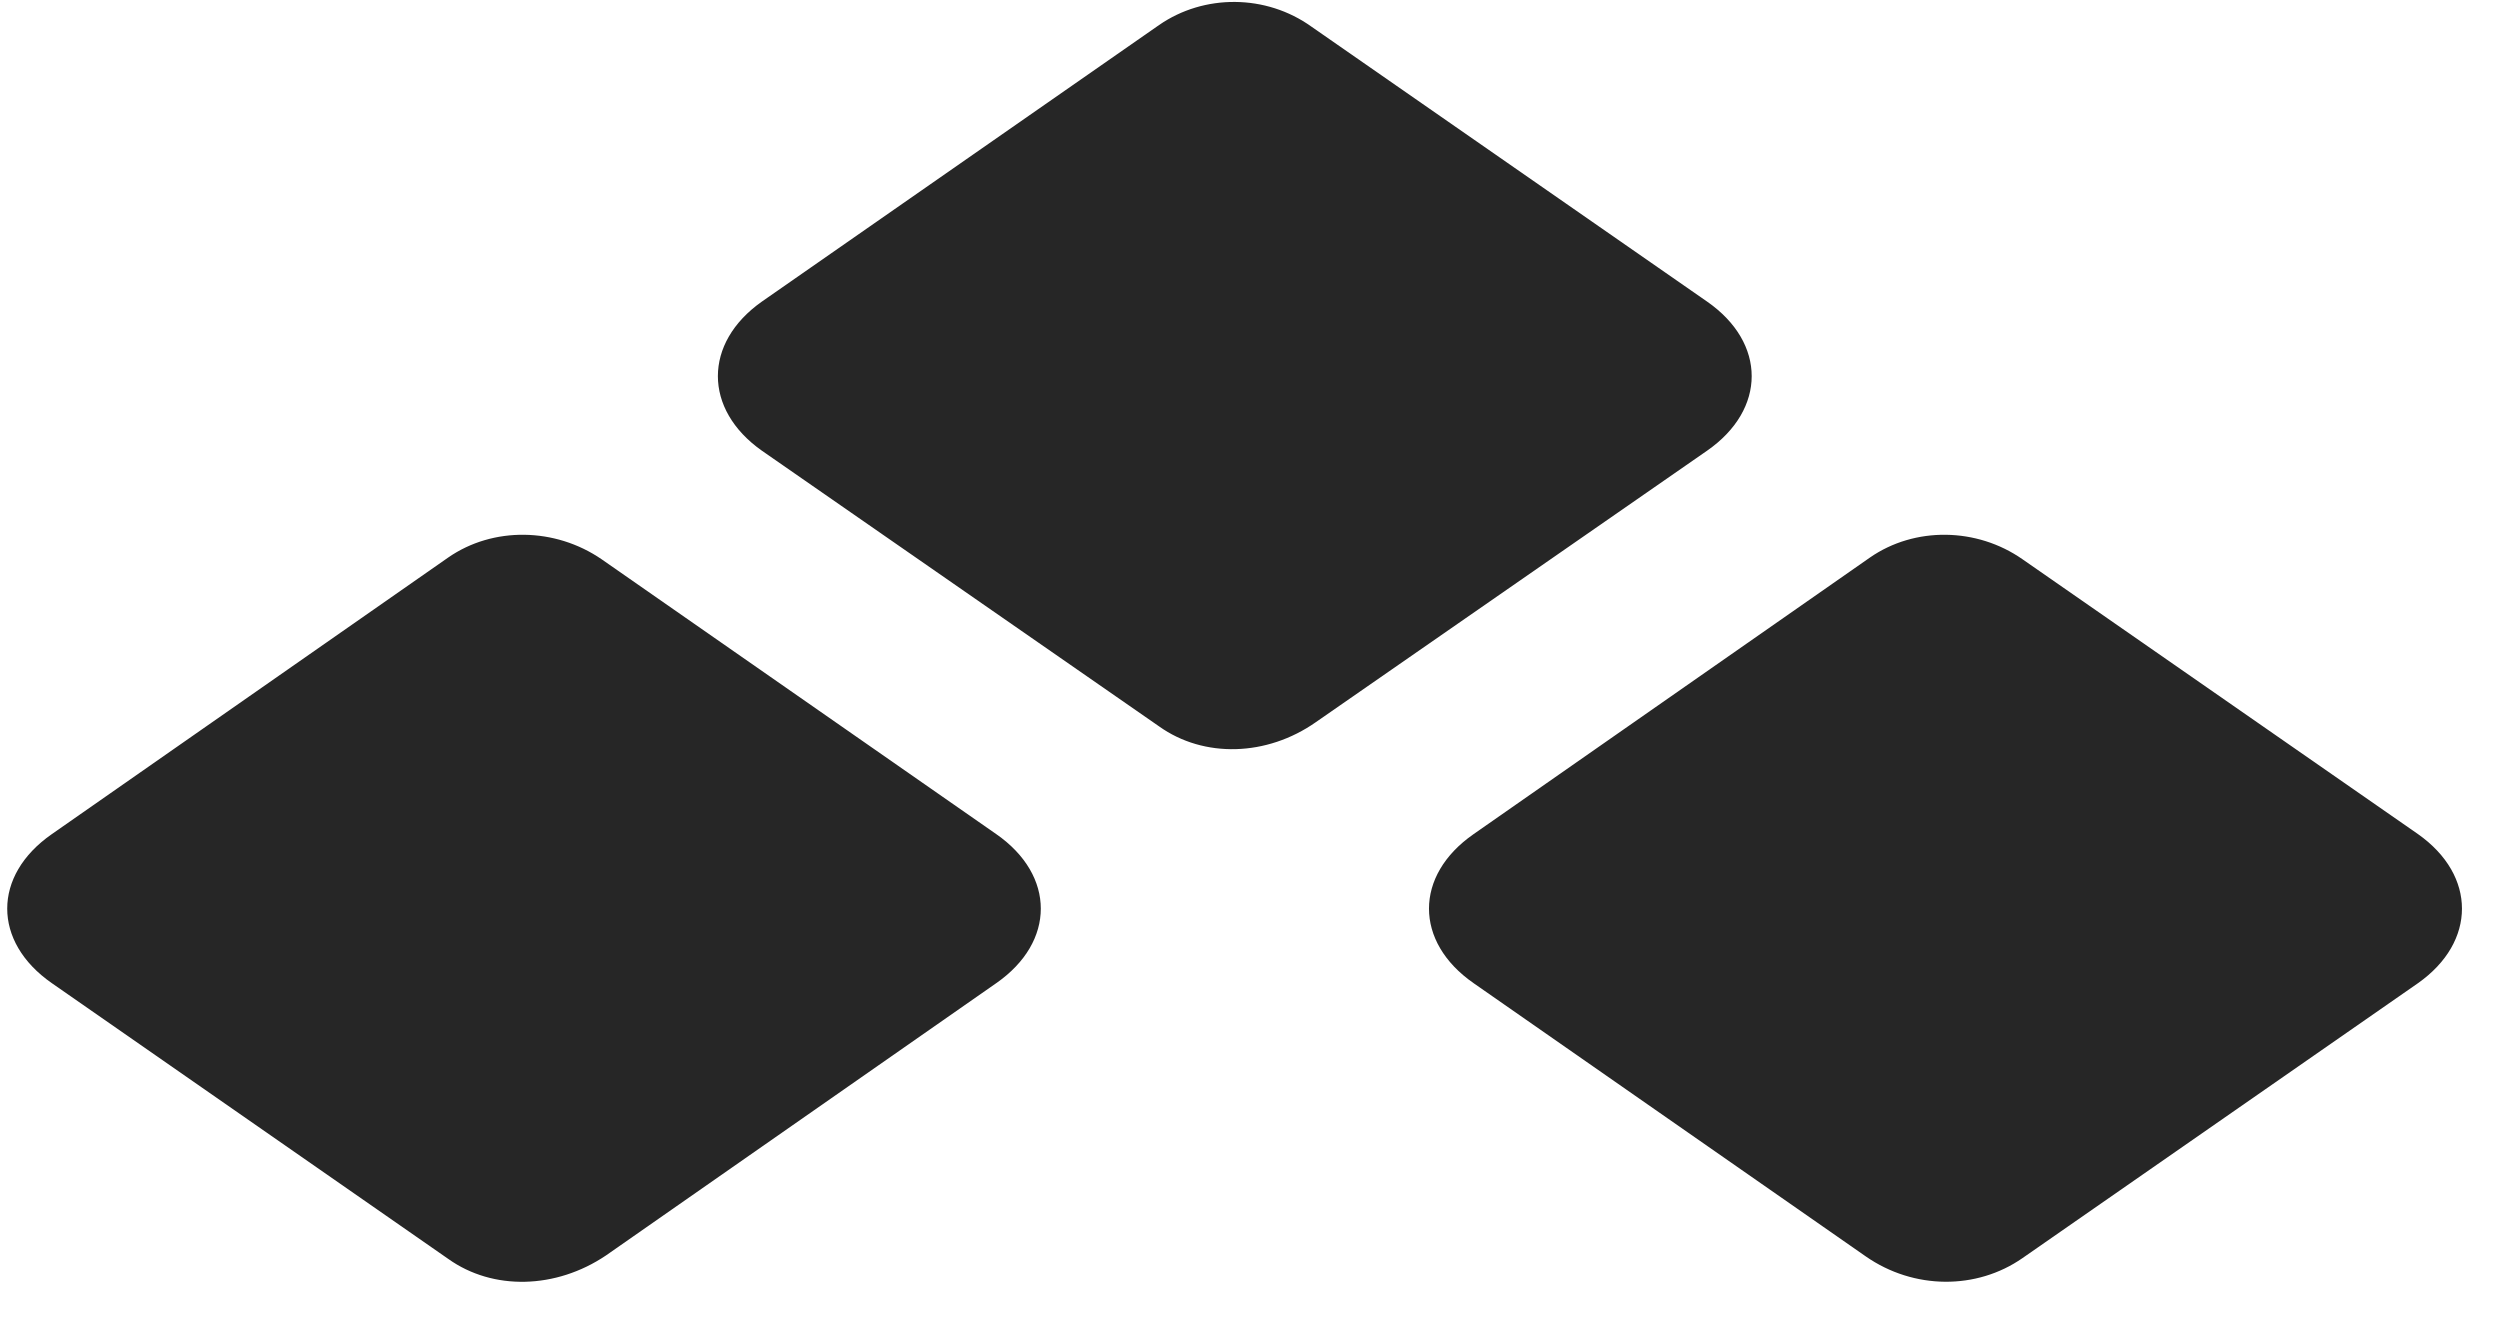 <svg width="34" height="18" viewBox="0 0 34 18" fill="none" xmlns="http://www.w3.org/2000/svg">
<g clip-path="url(#clip0_2207_2937)">
<path d="M0.705 13.371L6.096 17.121C6.705 17.555 7.561 17.532 8.24 17.075L13.549 13.371C14.357 12.809 14.357 11.906 13.549 11.344L8.182 7.606C7.549 7.172 6.705 7.16 6.096 7.582L0.705 11.344C-0.104 11.906 -0.104 12.809 0.705 13.371ZM10.361 6.129L15.764 9.879C16.373 10.313 17.229 10.289 17.896 9.821L23.217 6.129C24.025 5.567 24.025 4.664 23.217 4.102L17.838 0.364C17.217 -0.082 16.373 -0.082 15.764 0.34L10.361 4.102C9.564 4.664 9.564 5.567 10.361 6.129ZM20.041 13.371L25.373 17.086C26.029 17.543 26.885 17.543 27.506 17.11L32.885 13.371C33.682 12.809 33.682 11.906 32.885 11.344L27.506 7.606C26.885 7.172 26.041 7.16 25.432 7.582L20.041 11.344C19.232 11.906 19.232 12.809 20.041 13.371Z" fill="black" fill-opacity="0.85"/>
</g>
<defs>
<clipPath id="clip0_2207_2937">
<rect width="33.384" height="17.444" fill="white" transform="translate(0.099 0.027)"/>
</clipPath>
</defs>
</svg>
